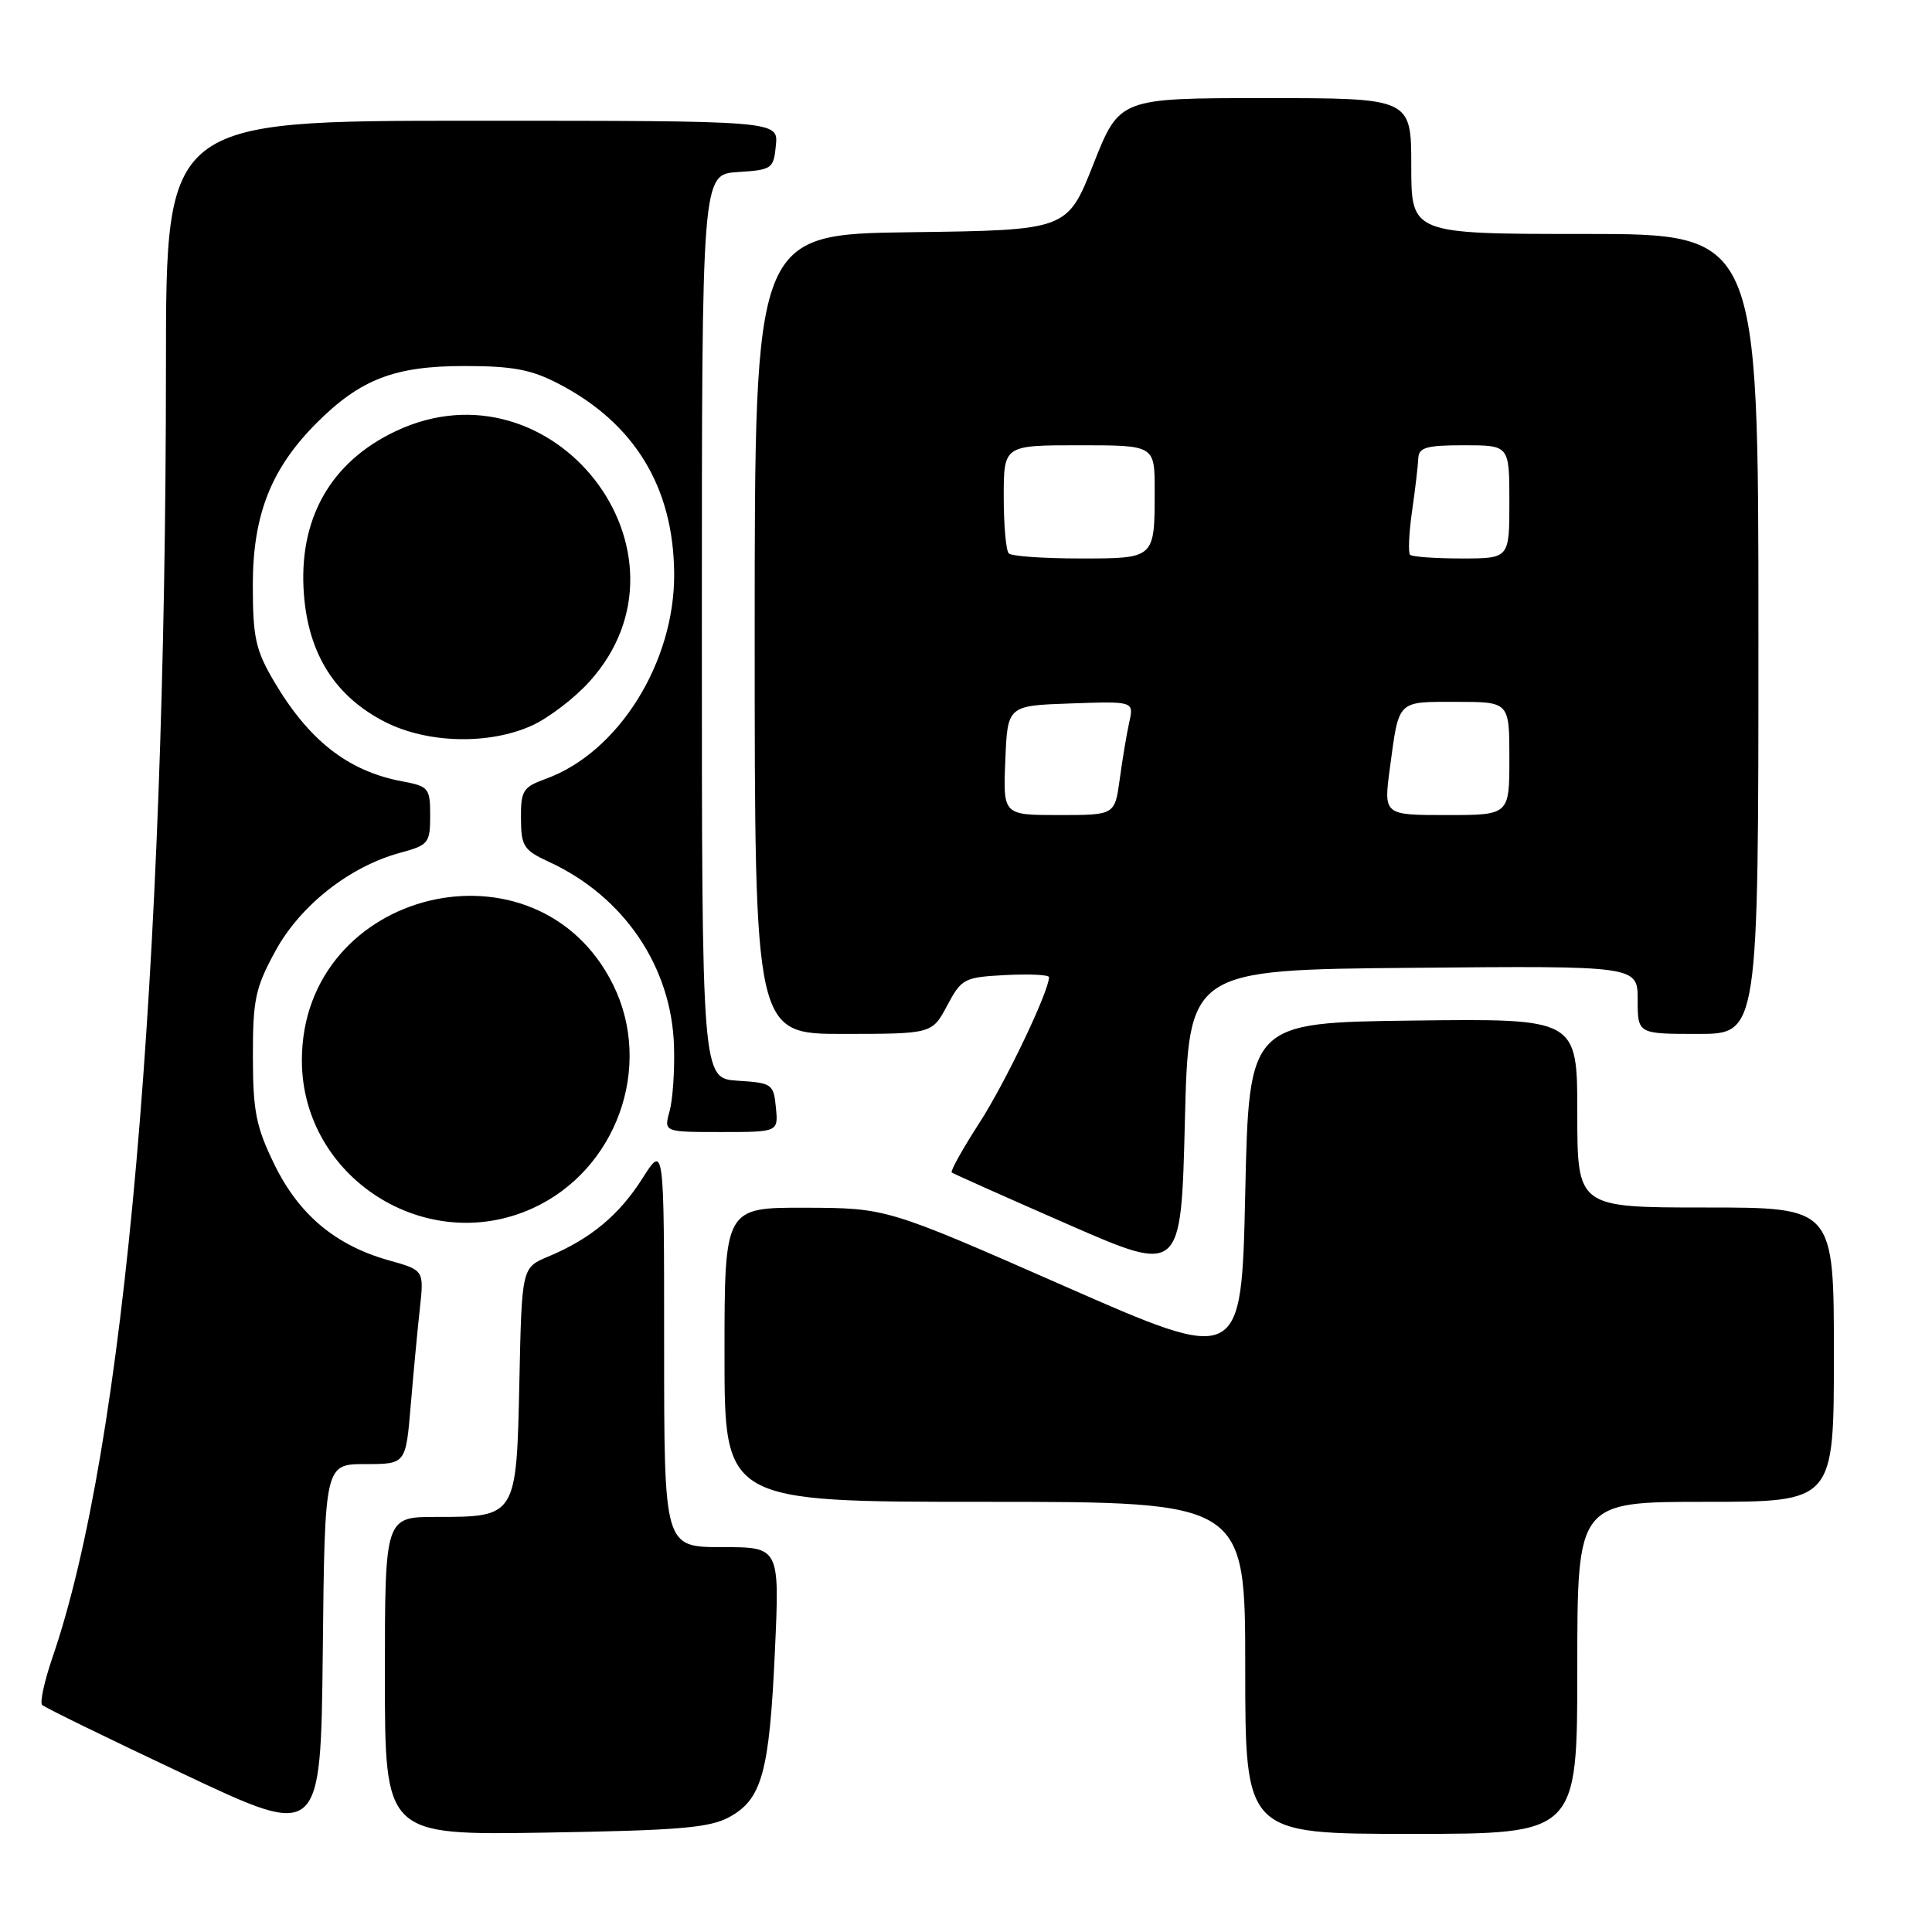 <?xml version="1.0" encoding="UTF-8" standalone="no"?>
<!DOCTYPE svg PUBLIC "-//W3C//DTD SVG 1.1//EN" "http://www.w3.org/Graphics/SVG/1.1/DTD/svg11.dtd" >
<svg xmlns="http://www.w3.org/2000/svg" xmlns:xlink="http://www.w3.org/1999/xlink" version="1.1" viewBox="0 0 256 256">
 <g >
 <path fill="currentColor"
d=" M 48.40 194.00 C 53.77 194.00 53.77 194.00 54.42 186.25 C 54.78 181.99 55.32 176.21 55.63 173.41 C 56.19 168.31 56.19 168.31 51.55 167.01 C 44.48 165.03 39.62 160.97 36.37 154.32 C 33.93 149.33 33.52 147.29 33.51 140.00 C 33.50 132.43 33.83 130.90 36.50 126.00 C 39.81 119.94 46.37 114.78 53.09 112.98 C 56.78 111.98 57.00 111.70 57.00 108.07 C 57.00 104.42 56.81 104.19 53.28 103.53 C 46.11 102.18 40.92 98.12 36.29 90.25 C 33.86 86.12 33.50 84.45 33.50 77.50 C 33.50 68.22 35.92 62.08 41.96 56.04 C 47.75 50.25 52.29 48.50 61.50 48.50 C 67.93 48.50 70.38 48.96 74.00 50.84 C 84.08 56.07 89.25 64.55 89.33 76.00 C 89.42 87.77 81.94 99.72 72.32 103.20 C 69.30 104.29 69.00 104.76 69.03 108.45 C 69.05 112.14 69.38 112.65 72.78 114.22 C 82.70 118.80 89.01 128.14 89.31 138.66 C 89.41 141.87 89.14 145.74 88.72 147.25 C 87.96 150.00 87.96 150.00 95.54 150.00 C 103.13 150.00 103.13 150.00 102.81 146.75 C 102.51 143.63 102.30 143.49 97.75 143.20 C 93.00 142.89 93.00 142.89 93.00 83.00 C 93.00 23.11 93.00 23.11 97.75 22.80 C 102.30 22.51 102.51 22.37 102.81 19.25 C 103.13 16.00 103.13 16.00 62.56 16.00 C 22.00 16.00 22.00 16.00 21.99 48.25 C 21.98 129.81 16.54 191.77 6.95 219.63 C 5.88 222.77 5.26 225.59 5.58 225.91 C 5.90 226.24 14.34 230.36 24.33 235.07 C 42.50 243.65 42.50 243.65 42.77 218.82 C 43.03 194.00 43.03 194.00 48.40 194.00 Z  M 96.64 240.77 C 100.97 238.41 101.95 234.83 102.68 218.77 C 103.31 205.00 103.31 205.00 95.66 205.00 C 88.00 205.00 88.00 205.00 88.00 178.30 C 88.00 151.61 88.00 151.61 85.12 156.15 C 82.04 161.01 78.23 164.17 72.63 166.51 C 69.14 167.97 69.14 167.97 68.82 183.07 C 68.44 201.00 68.44 201.00 57.81 201.00 C 51.00 201.00 51.00 201.00 51.00 222.09 C 51.00 243.17 51.00 243.17 72.25 242.83 C 89.97 242.54 94.02 242.20 96.64 240.77 Z  M 209.00 221.00 C 209.00 199.00 209.00 199.00 226.00 199.00 C 243.00 199.00 243.00 199.00 243.00 179.50 C 243.00 160.00 243.00 160.00 226.00 160.00 C 209.00 160.00 209.00 160.00 209.00 147.48 C 209.00 134.96 209.00 134.96 187.25 135.23 C 165.50 135.50 165.50 135.50 165.00 158.11 C 164.50 180.73 164.50 180.73 141.00 170.40 C 117.50 160.07 117.50 160.07 106.75 160.03 C 96.00 160.00 96.00 160.00 96.00 179.50 C 96.00 199.00 96.00 199.00 130.50 199.00 C 165.00 199.00 165.00 199.00 165.00 221.00 C 165.00 243.00 165.00 243.00 187.00 243.00 C 209.00 243.00 209.00 243.00 209.00 221.00 Z  M 187.25 128.24 C 217.00 127.97 217.00 127.97 217.00 132.49 C 217.00 137.00 217.00 137.00 225.00 137.00 C 233.00 137.00 233.00 137.00 233.00 84.00 C 233.00 31.00 233.00 31.00 210.00 31.00 C 187.00 31.00 187.00 31.00 187.00 22.00 C 187.00 13.00 187.00 13.00 167.67 13.00 C 148.34 13.00 148.34 13.00 144.88 21.75 C 141.42 30.50 141.42 30.50 120.71 30.77 C 100.00 31.04 100.00 31.04 100.00 84.02 C 100.00 137.00 100.00 137.00 111.75 137.00 C 123.50 136.99 123.50 136.99 125.50 133.25 C 127.42 129.66 127.74 129.49 133.25 129.20 C 136.41 129.04 139.00 129.16 139.00 129.48 C 139.00 131.35 133.23 143.44 129.78 148.78 C 127.55 152.23 125.90 155.20 126.11 155.36 C 126.33 155.53 133.25 158.62 141.50 162.23 C 156.50 168.79 156.50 168.79 157.00 148.65 C 157.50 128.50 157.50 128.50 187.25 128.24 Z  M 70.56 160.11 C 81.68 155.06 86.62 141.37 81.25 130.50 C 71.21 110.20 40.00 117.76 40.00 140.50 C 40.00 156.01 56.41 166.54 70.56 160.11 Z  M 70.50 96.13 C 72.70 95.13 76.13 92.51 78.12 90.30 C 93.44 73.31 73.35 47.30 52.48 57.11 C 43.75 61.22 39.47 68.84 40.28 78.87 C 40.91 86.76 44.46 92.30 51.00 95.65 C 56.62 98.52 64.82 98.72 70.50 96.13 Z  M 133.21 100.75 C 133.50 93.50 133.50 93.50 141.87 93.21 C 150.25 92.92 150.25 92.92 149.63 95.71 C 149.29 97.24 148.72 100.64 148.37 103.25 C 147.72 108.00 147.72 108.00 140.32 108.00 C 132.91 108.00 132.91 108.00 133.21 100.75 Z  M 184.17 101.75 C 185.39 92.67 185.06 93.00 192.97 93.00 C 200.00 93.00 200.00 93.00 200.00 100.50 C 200.00 108.00 200.00 108.00 191.67 108.00 C 183.33 108.00 183.33 108.00 184.17 101.75 Z  M 133.67 73.33 C 133.30 72.97 133.00 69.59 133.00 65.83 C 133.00 59.00 133.00 59.00 143.00 59.00 C 153.00 59.00 153.00 59.00 153.00 64.92 C 153.00 74.08 153.09 74.00 143.06 74.00 C 138.26 74.00 134.03 73.70 133.67 73.33 Z  M 186.84 73.51 C 186.58 73.24 186.69 70.65 187.10 67.76 C 187.52 64.87 187.89 61.71 187.93 60.75 C 187.99 59.29 188.98 59.00 194.00 59.00 C 200.00 59.00 200.00 59.00 200.00 66.50 C 200.00 74.00 200.00 74.00 193.67 74.00 C 190.18 74.00 187.11 73.78 186.84 73.51 Z "/>
</g>
</svg>